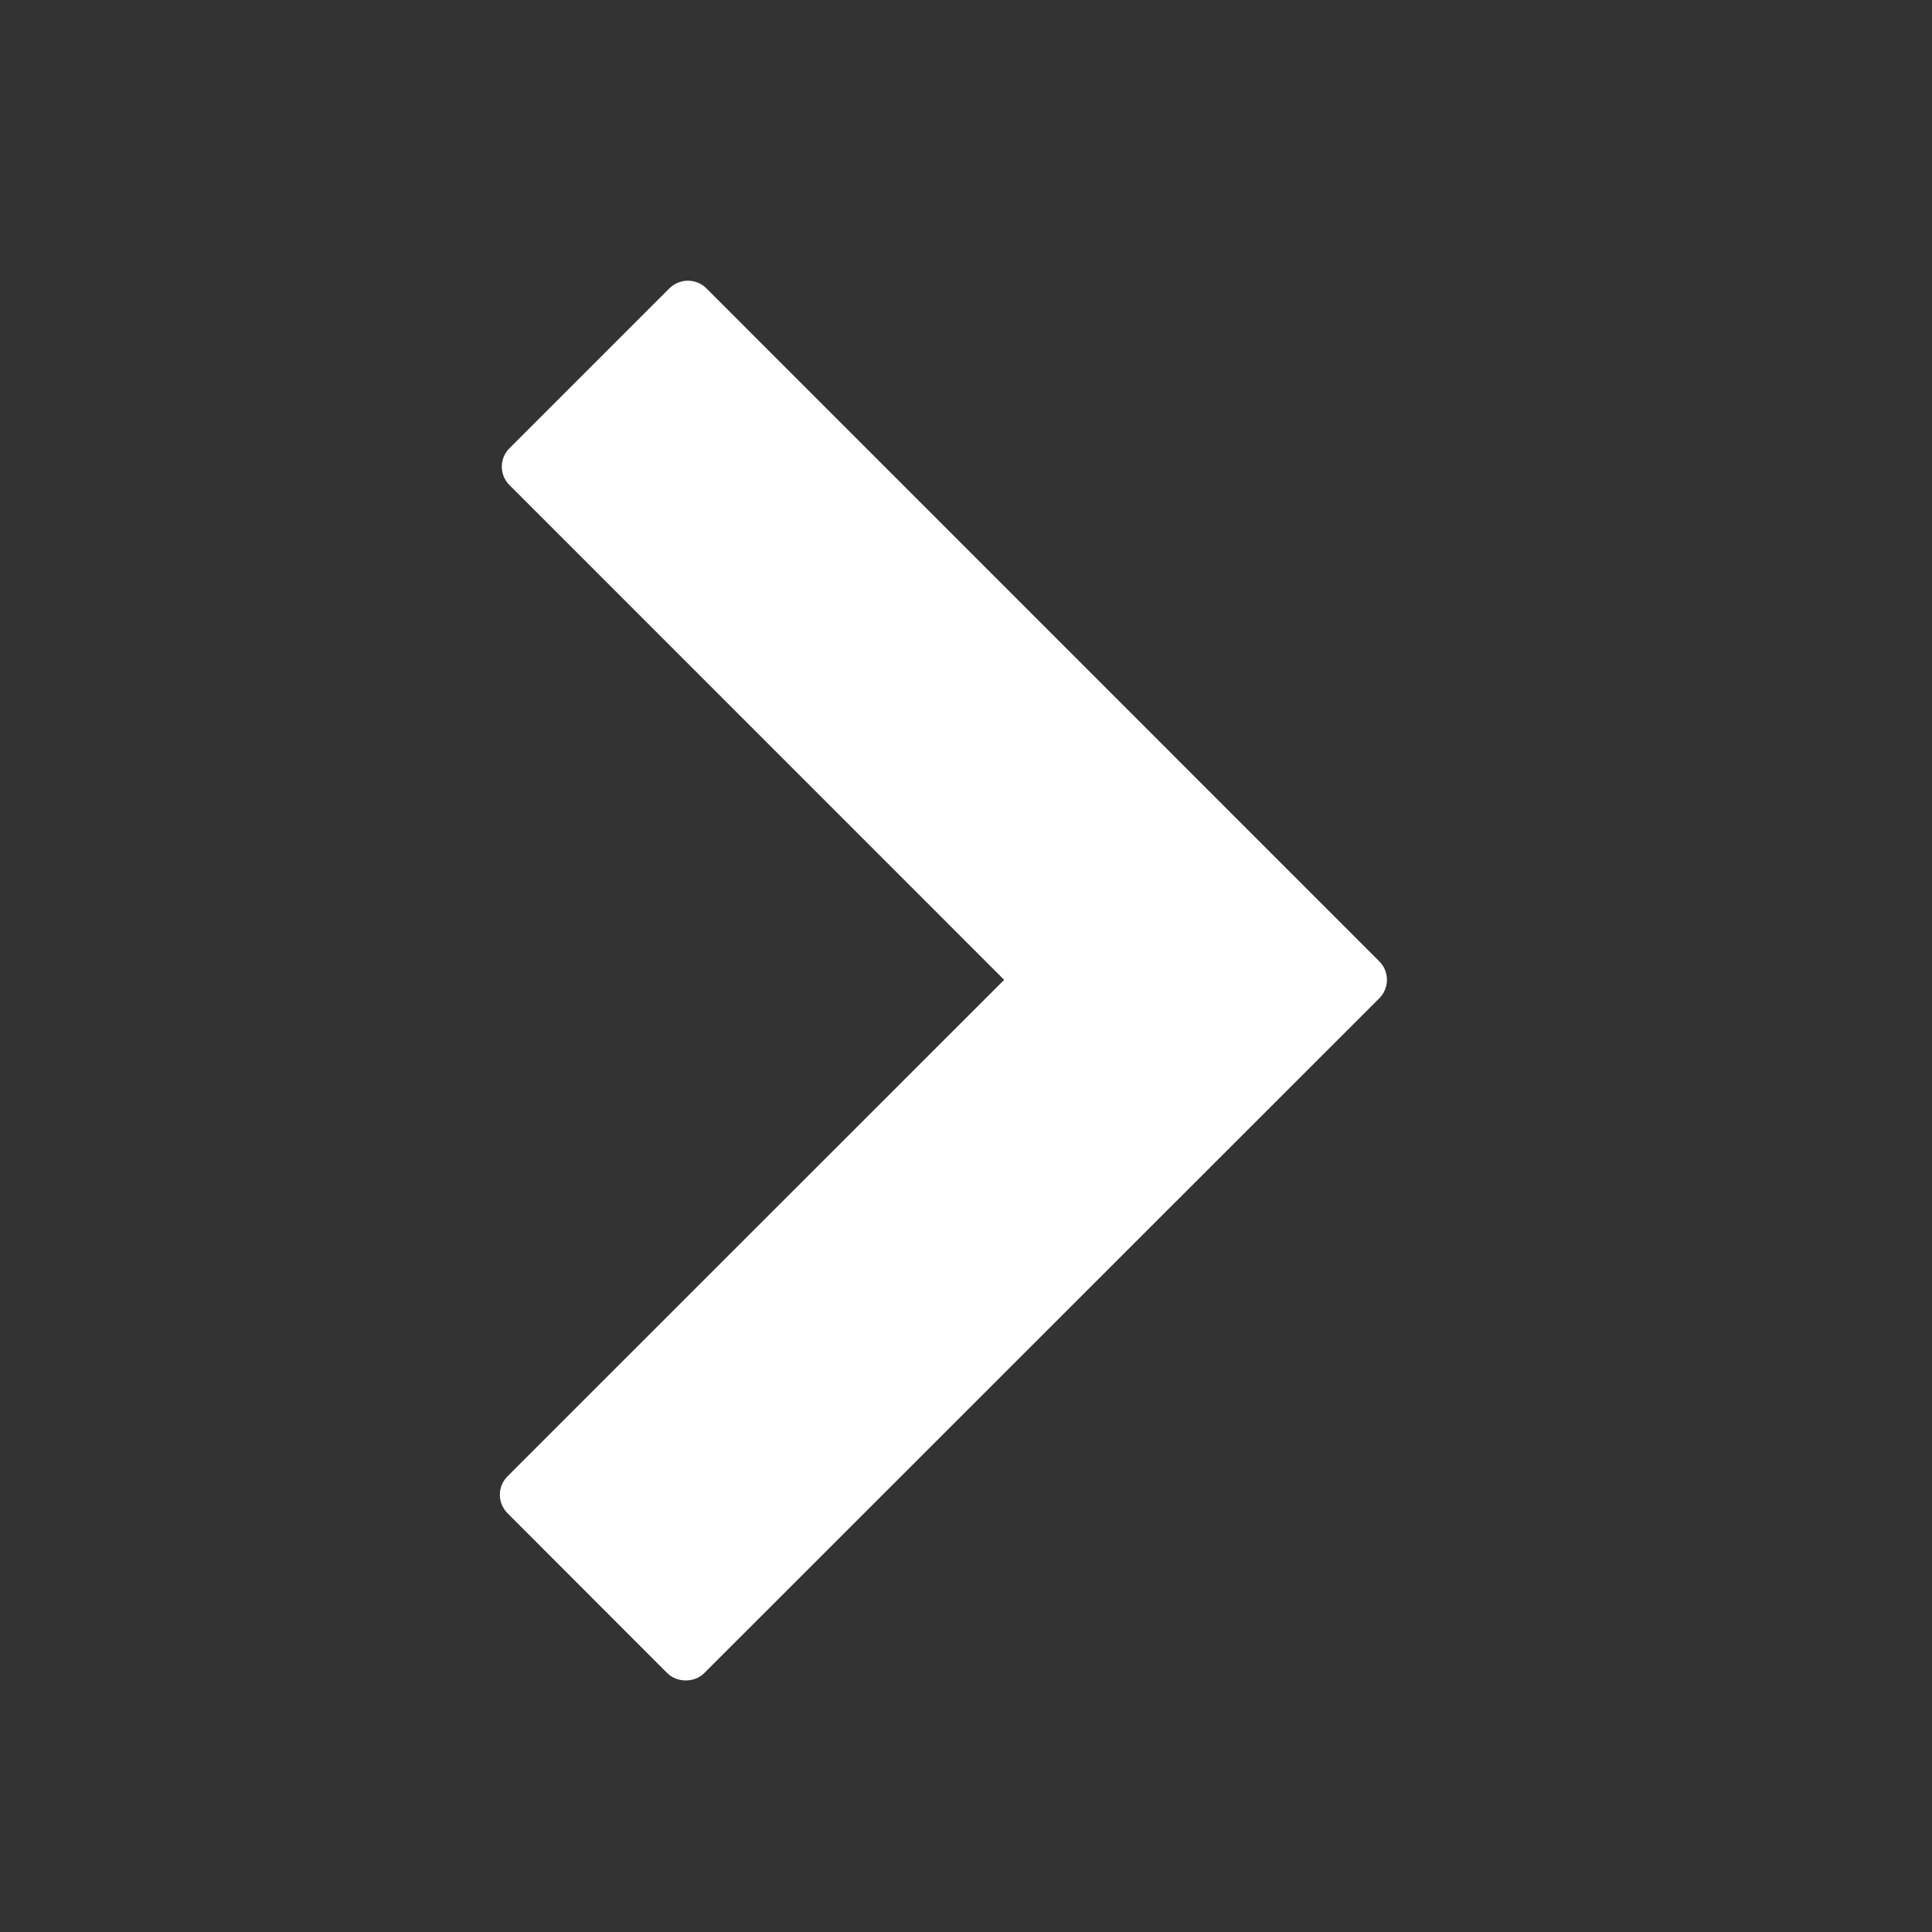 <?xml version="1.0" encoding="utf-8"?>
<!-- Generator: Adobe Illustrator 16.0.4, SVG Export Plug-In . SVG Version: 6.00 Build 0)  -->
<!DOCTYPE svg PUBLIC "-//W3C//DTD SVG 1.1//EN" "http://www.w3.org/Graphics/SVG/1.1/DTD/svg11.dtd">
<svg version="1.1" id="Layer_1" xmlns="http://www.w3.org/2000/svg" xmlns:xlink="http://www.w3.org/1999/xlink" x="0px" y="0px"
	 width="24px" height="24px" viewBox="0 0 24 24" enable-background="new 0 0 24 24" xml:space="preserve">
<rect x="0" y="0" width="24" height="24" fill="#333333" stroke="none"/>
<path fill="#FFFFFF" d="M17.135,12.4l-8.388,8.385c-0.12,0.12-0.335,0.12-0.457,0l-1.986-1.988c-0.126-0.127-0.126-0.331,0-0.457
	l6.17-6.168L6.329,6.026c-0.127-0.126-0.127-0.332,0-0.458l1.987-1.987C8.378,3.521,8.46,3.487,8.545,3.487
	c0.087,0,0.168,0.034,0.229,0.094l8.361,8.362c0.061,0.061,0.094,0.144,0.094,0.229C17.229,12.257,17.195,12.34,17.135,12.4z"/>
</svg>
